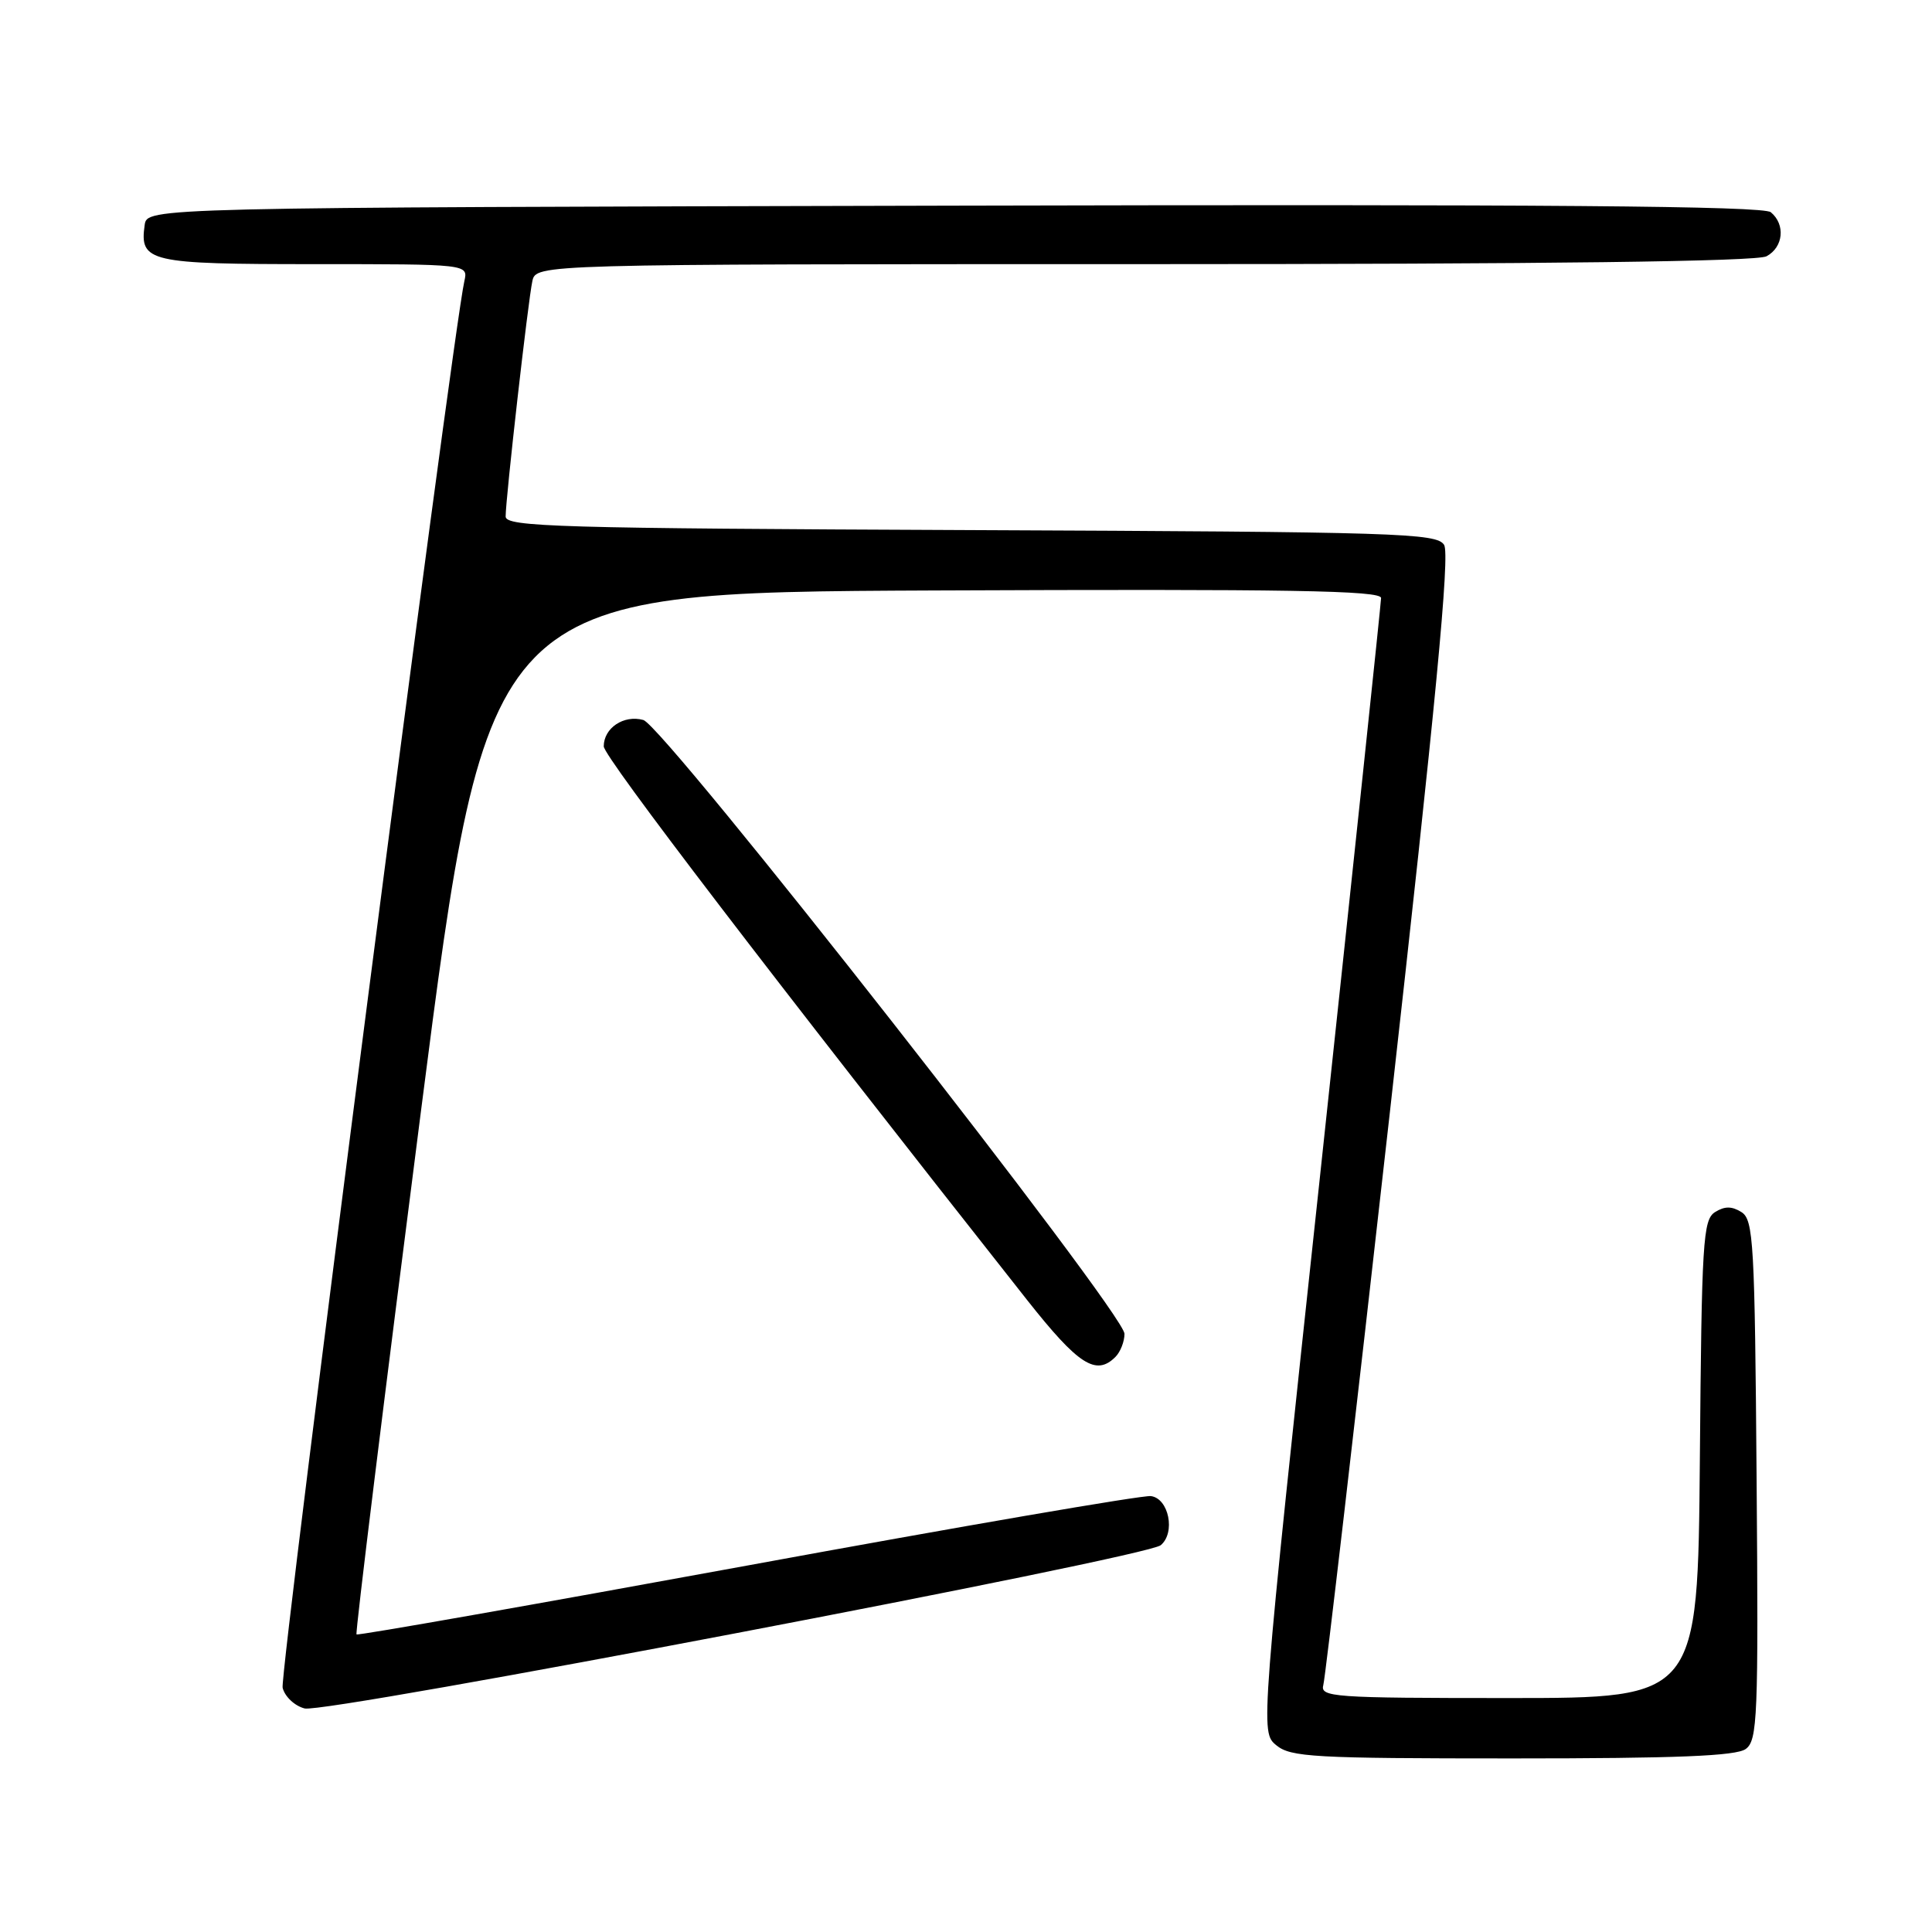 <?xml version="1.0" encoding="UTF-8" standalone="no"?>
<!DOCTYPE svg PUBLIC "-//W3C//DTD SVG 1.1//EN" "http://www.w3.org/Graphics/SVG/1.1/DTD/svg11.dtd" >
<svg xmlns="http://www.w3.org/2000/svg" xmlns:xlink="http://www.w3.org/1999/xlink" version="1.1" viewBox="0 0 256 256">
 <g >
 <path fill="currentColor"
d=" M 231.32 231.75 C 232.88 230.61 233.01 227.55 232.76 196.11 C 232.52 164.61 232.35 161.62 230.75 160.61 C 229.47 159.81 228.53 159.81 227.25 160.61 C 225.65 161.62 225.48 164.48 225.24 193.36 C 224.97 225.00 224.97 225.00 199.92 225.00 C 176.54 225.00 174.90 224.88 175.35 223.25 C 175.62 222.29 179.57 188.29 184.13 147.70 C 190.27 93.05 192.14 73.45 191.35 72.20 C 190.37 70.64 185.35 70.48 128.64 70.24 C 73.91 70.01 67.00 69.81 67.00 68.44 C 67.00 66.06 69.98 39.78 70.54 37.25 C 71.04 35.00 71.04 35.00 151.58 35.00 C 205.20 35.00 232.78 34.65 234.07 33.96 C 236.31 32.76 236.61 29.75 234.64 28.12 C 233.65 27.29 204.55 27.06 126.39 27.25 C 19.50 27.50 19.50 27.50 19.17 29.81 C 18.48 34.72 19.70 35.00 41.64 35.00 C 62.04 35.00 62.04 35.00 61.53 37.25 C 59.96 44.13 37.01 221.85 37.45 223.64 C 37.74 224.82 39.06 226.05 40.37 226.38 C 43.18 227.08 151.86 206.36 153.80 204.75 C 155.79 203.10 154.88 198.55 152.50 198.24 C 151.40 198.10 127.34 202.24 99.03 207.44 C 70.71 212.63 47.41 216.74 47.24 216.57 C 47.06 216.40 50.90 185.26 55.76 147.38 C 64.60 78.50 64.60 78.50 123.80 78.24 C 170.83 78.04 183.00 78.24 183.00 79.24 C 182.99 79.93 179.39 114.02 175.00 155.00 C 167.00 229.50 167.00 229.50 169.11 231.25 C 171.01 232.83 174.08 233.00 200.42 233.00 C 222.20 233.00 230.05 232.68 231.32 231.75 Z  M 147.80 179.80 C 148.46 179.14 149.00 177.76 149.00 176.74 C 149.00 173.98 88.00 96.15 85.24 95.40 C 82.65 94.69 80.00 96.46 80.00 98.90 C 80.00 100.27 102.40 129.56 136.09 172.25 C 142.89 180.86 145.23 182.37 147.80 179.80 Z "/>
</g>
</svg>